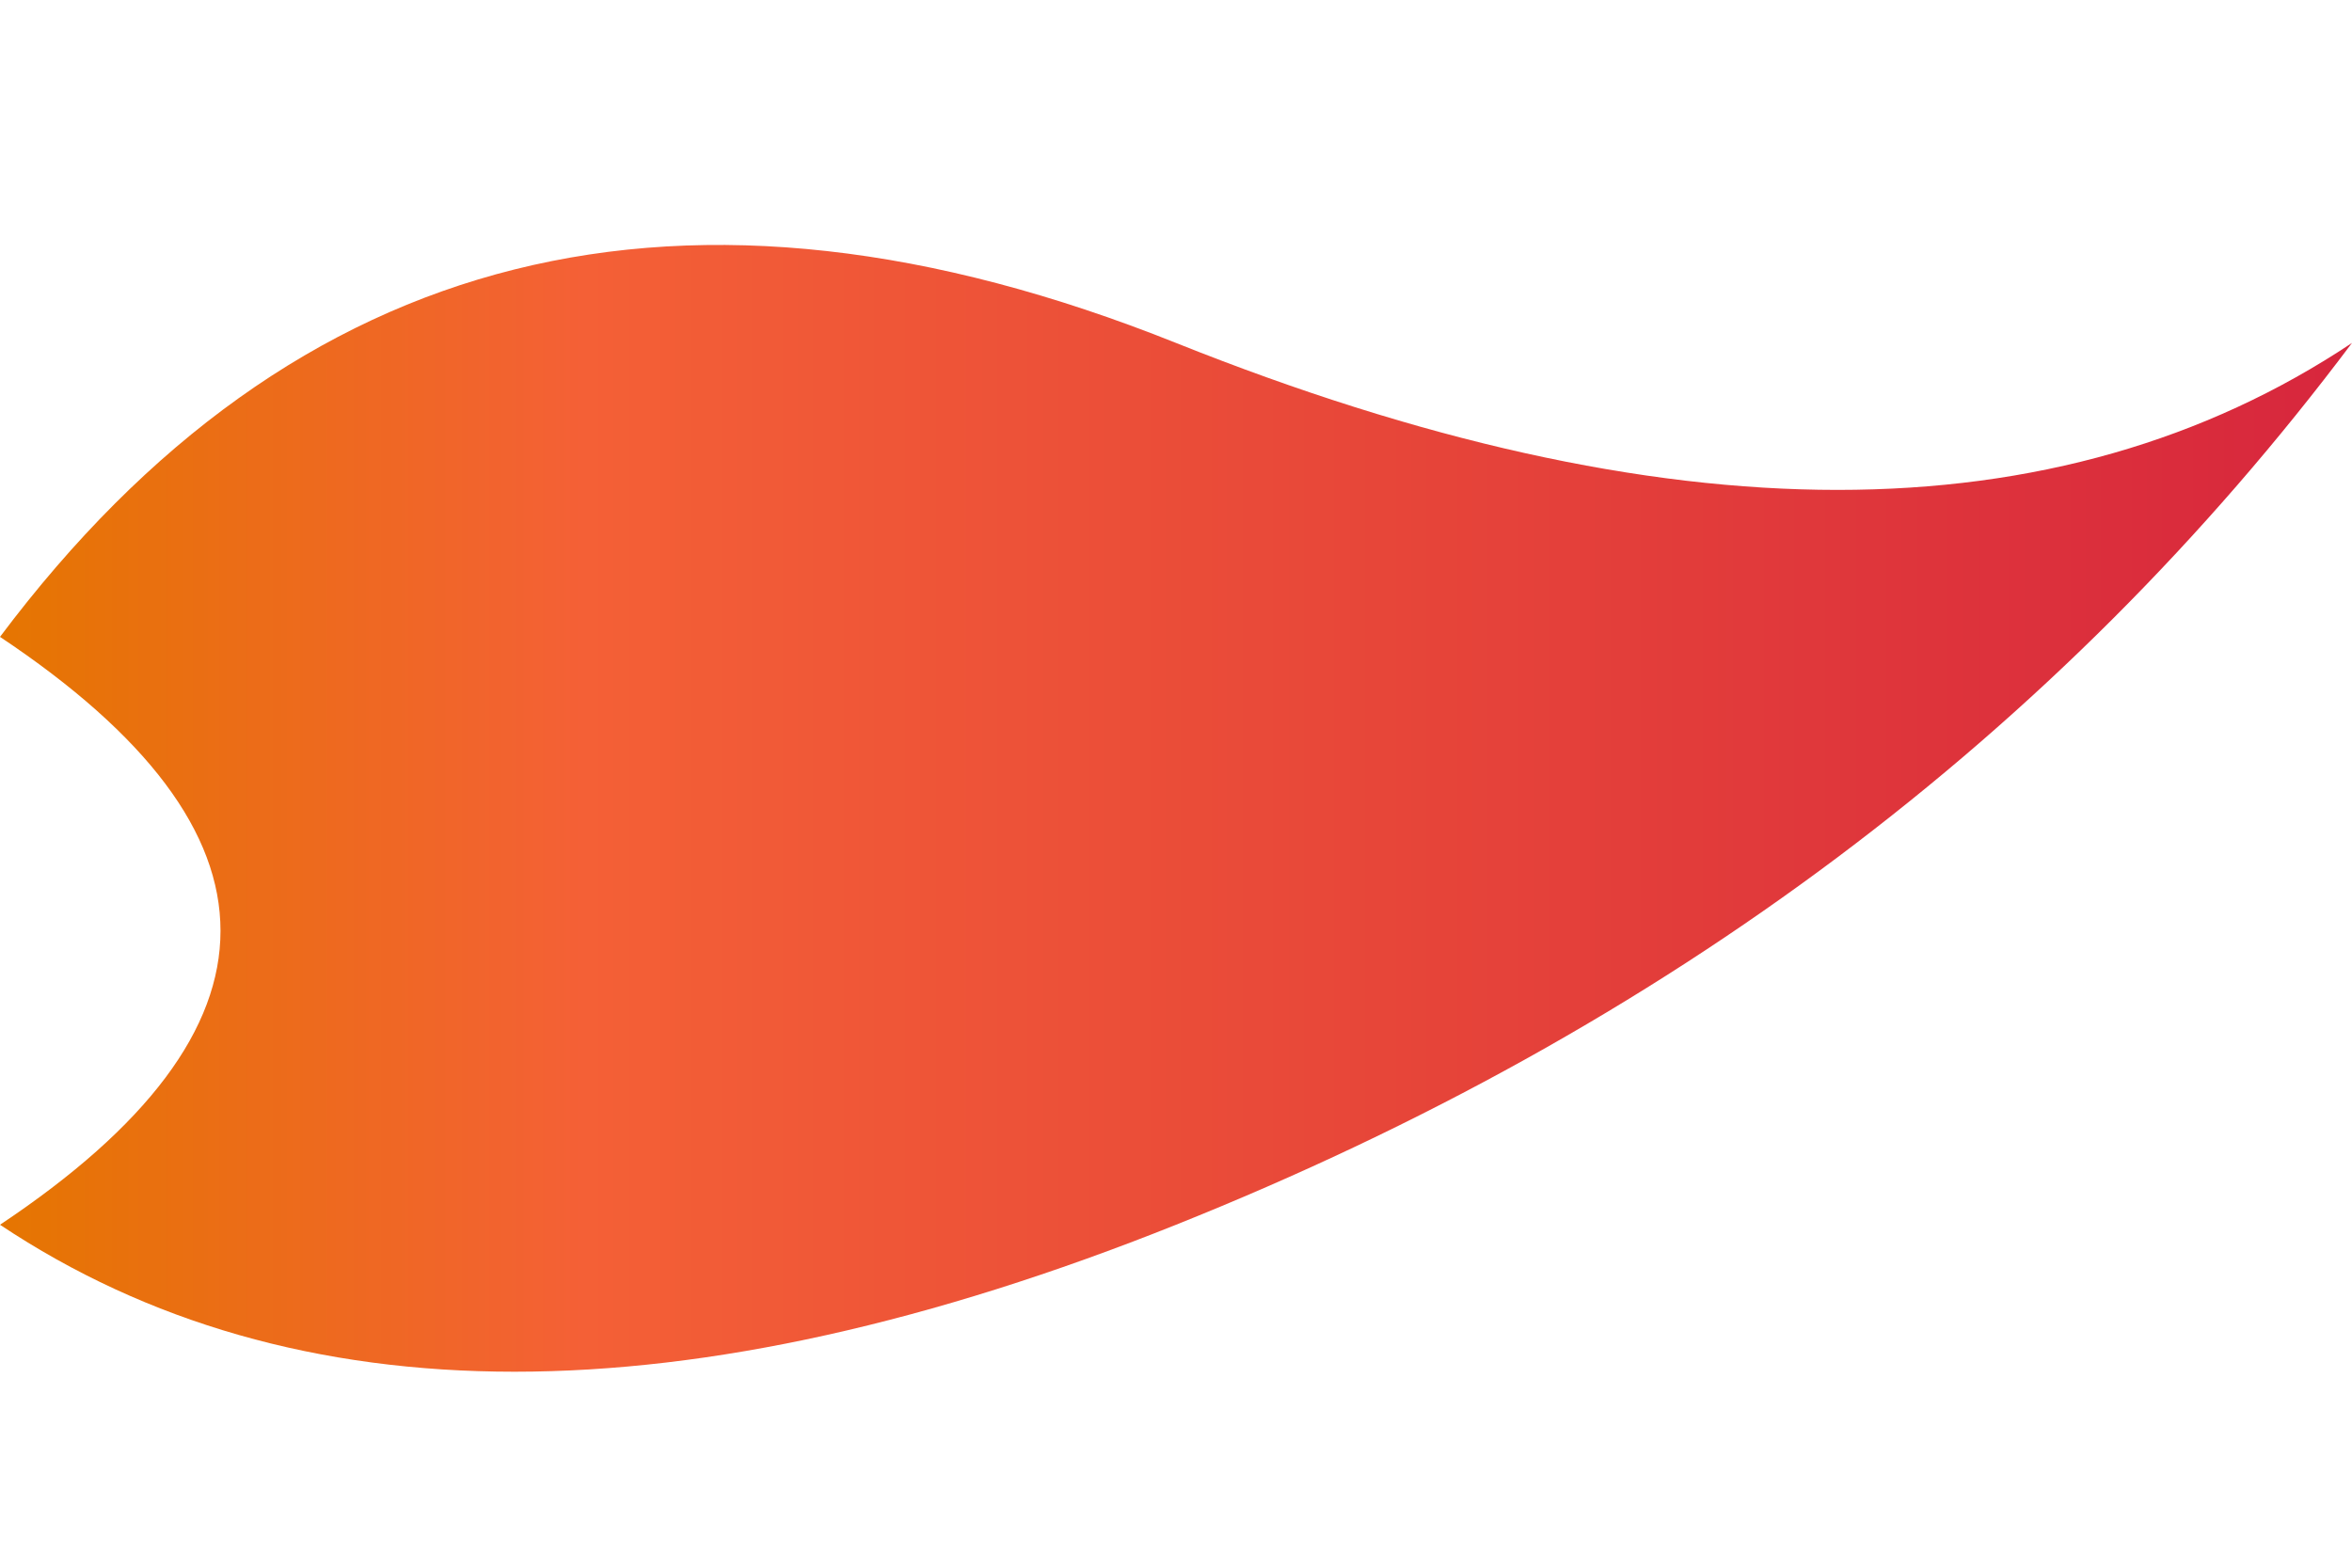 <svg class="logo" width="90" height="60" viewBox="10 20 80 50" xmlns="http://www.w3.org/2000/svg">
  <defs>
    <linearGradient id="logoGradient" x1="0%" y1="0%" x2="100%" y2="0%">
    <stop offset="0%" stop-color="#e57600" />
      <stop offset="25%" stop-color="#f46036" />
      <stop offset="100%" stop-color="#d7263d" />
    </linearGradient>
  </defs>
  <path d="M10,40 Q25,20 50,30 Q75,40 90,30 Q75,50 50,60 Q25,70 10,60 Q25,50 10,40" fill="url(#logoGradient)" />
</svg>
